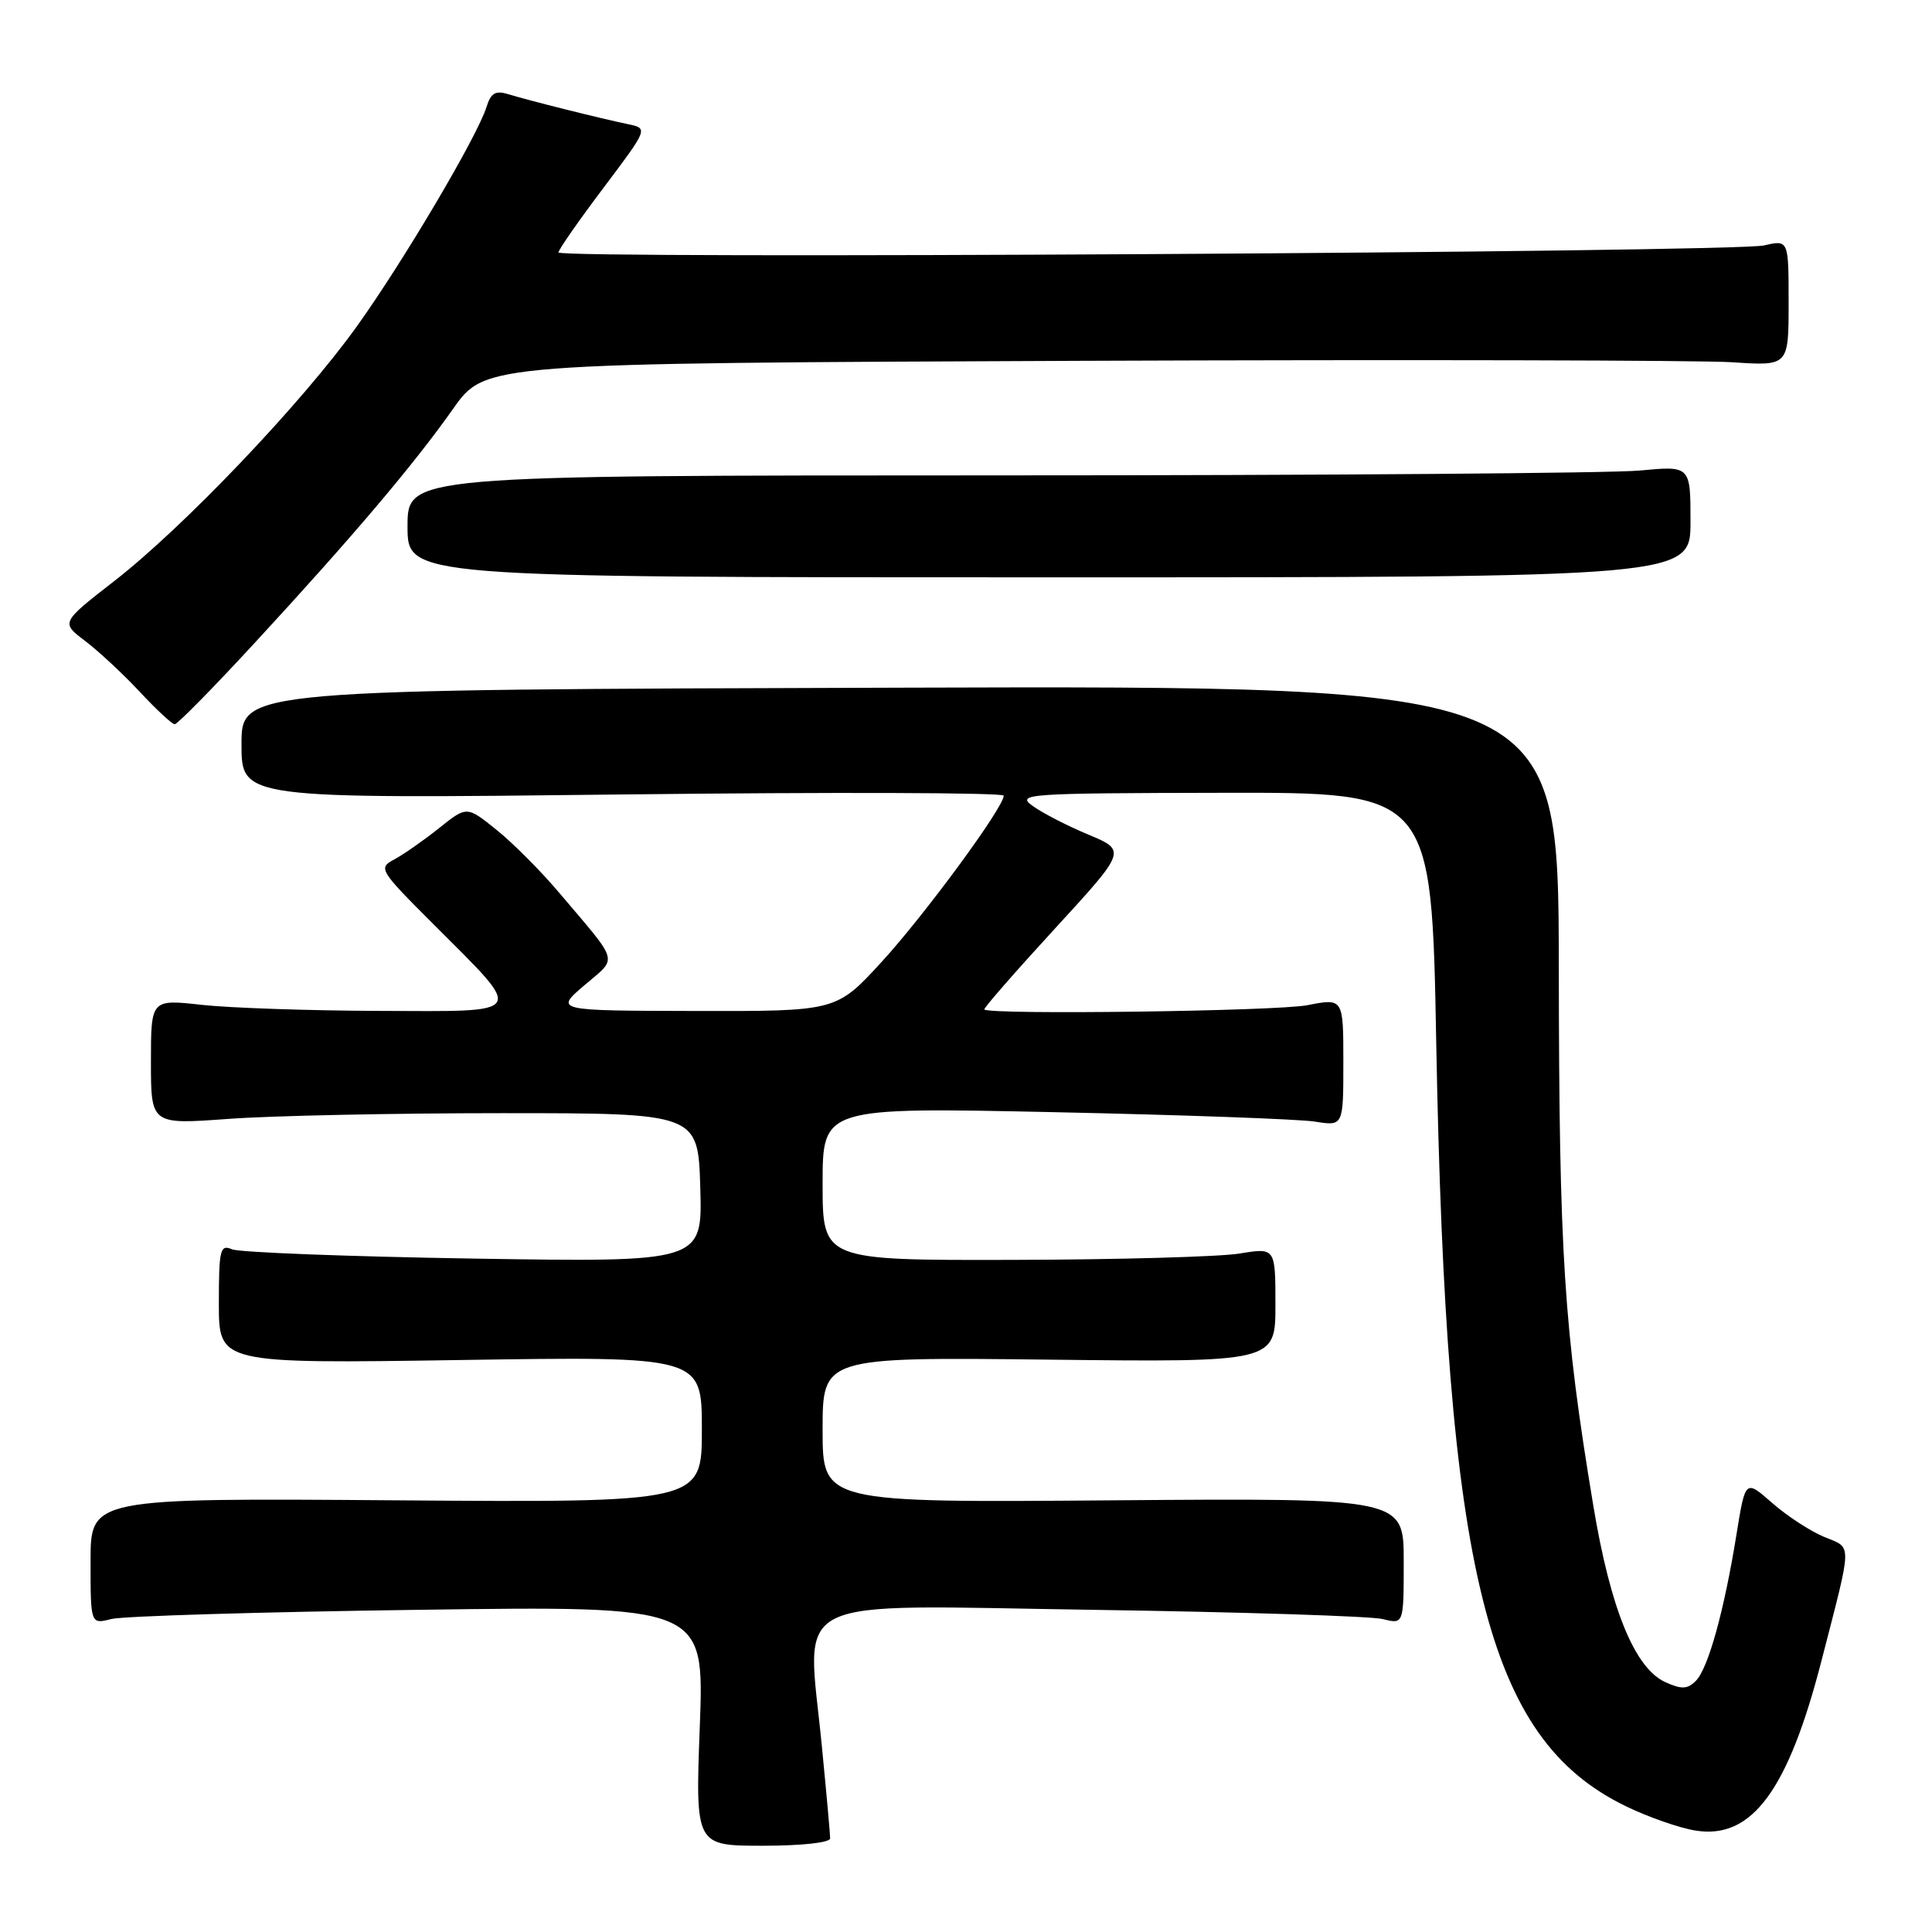 <?xml version="1.0" encoding="UTF-8" standalone="no"?>
<!DOCTYPE svg PUBLIC "-//W3C//DTD SVG 1.1//EN" "http://www.w3.org/Graphics/SVG/1.1/DTD/svg11.dtd" >
<svg xmlns="http://www.w3.org/2000/svg" xmlns:xlink="http://www.w3.org/1999/xlink" version="1.1" viewBox="0 0 256 256">
 <g >
 <path fill="currentColor"
d=" M 110.00 243.59 C 110.00 243.05 109.50 237.51 108.89 231.28 C 106.92 211.02 103.56 212.70 144.82 213.31 C 164.44 213.60 181.74 214.15 183.25 214.54 C 186.00 215.23 186.00 215.23 186.00 206.87 C 186.00 198.50 186.00 198.50 147.50 198.80 C 109.00 199.11 109.00 199.11 109.00 189.47 C 109.00 179.82 109.00 179.82 139.00 180.16 C 169.00 180.50 169.00 180.50 169.00 172.91 C 169.00 165.32 169.00 165.32 164.25 166.10 C 161.64 166.53 148.14 166.91 134.25 166.94 C 109.00 167.00 109.00 167.00 109.00 156.86 C 109.00 146.72 109.00 146.72 139.75 147.37 C 156.66 147.73 172.19 148.29 174.25 148.62 C 178.00 149.22 178.00 149.22 178.00 140.74 C 178.00 132.26 178.00 132.26 173.25 133.19 C 169.20 133.99 131.14 134.49 130.43 133.76 C 130.30 133.61 134.48 128.82 139.73 123.10 C 149.27 112.71 149.27 112.71 144.24 110.60 C 141.47 109.45 138.15 107.74 136.85 106.80 C 134.62 105.19 135.87 105.10 162.10 105.05 C 189.70 105.00 189.70 105.00 190.31 138.25 C 191.61 208.53 197.00 230.31 215.32 239.28 C 218.30 240.74 222.51 242.22 224.68 242.56 C 232.12 243.76 236.93 237.26 241.37 220.00 C 245.50 203.96 245.47 205.22 241.69 203.64 C 239.86 202.88 236.76 200.85 234.81 199.14 C 231.27 196.03 231.27 196.03 230.09 203.34 C 228.45 213.50 226.34 221.08 224.71 222.72 C 223.59 223.84 222.82 223.87 220.66 222.89 C 216.60 221.04 213.39 213.18 211.12 199.50 C 207.21 175.94 206.59 166.28 206.55 128.18 C 206.50 90.86 206.50 90.86 119.25 91.12 C 32.00 91.38 32.00 91.38 32.00 98.62 C 32.00 105.85 32.00 105.85 82.50 105.27 C 110.28 104.95 133.00 105.02 133.00 105.43 C 133.00 106.98 122.55 121.20 116.81 127.47 C 110.82 134.00 110.82 134.00 92.16 133.96 C 73.50 133.92 73.50 133.92 77.44 130.55 C 81.89 126.75 82.19 127.85 74.10 118.30 C 71.68 115.43 67.93 111.67 65.77 109.94 C 61.85 106.79 61.85 106.79 58.18 109.73 C 56.15 111.35 53.49 113.21 52.26 113.87 C 50.09 115.02 50.23 115.27 57.46 122.49 C 69.62 134.65 70.02 134.01 50.29 133.95 C 41.05 133.92 30.46 133.56 26.75 133.15 C 20.00 132.40 20.00 132.40 20.00 140.70 C 20.00 149.01 20.00 149.01 30.25 148.26 C 35.89 147.84 52.20 147.50 66.50 147.50 C 92.50 147.50 92.50 147.50 92.79 157.37 C 93.08 167.25 93.08 167.25 62.79 166.77 C 46.13 166.50 31.71 165.95 30.75 165.54 C 29.17 164.86 29.00 165.55 29.00 172.74 C 29.00 180.69 29.00 180.69 61.00 180.21 C 93.00 179.72 93.00 179.72 93.00 189.41 C 93.00 199.10 93.00 199.10 52.50 198.80 C 12.00 198.50 12.00 198.50 12.00 206.87 C 12.00 215.23 12.00 215.23 14.75 214.53 C 16.26 214.14 34.56 213.59 55.41 213.31 C 93.32 212.78 93.32 212.78 92.73 228.68 C 92.13 244.57 92.13 244.57 101.07 244.57 C 106.25 244.57 110.00 244.16 110.00 243.59 Z  M 33.69 85.25 C 46.68 71.18 54.84 61.55 60.06 54.14 C 64.30 48.13 64.30 48.13 143.20 47.81 C 186.59 47.64 225.44 47.73 229.54 48.00 C 237.00 48.50 237.00 48.50 237.00 40.14 C 237.00 31.77 237.00 31.77 233.75 32.52 C 229.76 33.45 74.00 34.35 74.00 33.45 C 74.00 33.09 76.68 29.25 79.95 24.91 C 85.90 17.01 85.90 17.01 83.20 16.45 C 79.54 15.69 69.99 13.30 67.35 12.48 C 65.66 11.96 65.04 12.32 64.47 14.16 C 63.28 18.02 53.46 34.63 47.28 43.25 C 39.99 53.42 24.36 69.83 15.13 77.00 C 8.06 82.50 8.06 82.50 11.28 84.93 C 13.05 86.27 16.30 89.29 18.50 91.65 C 20.70 94.01 22.79 95.95 23.14 95.97 C 23.49 95.99 28.24 91.16 33.69 85.25 Z  M 224.00 69.11 C 224.00 61.71 224.00 61.71 217.25 62.35 C 213.54 62.70 175.29 62.99 132.25 62.99 C 54.00 63.00 54.00 63.00 54.00 69.75 C 54.00 76.50 54.00 76.50 139.00 76.50 C 224.00 76.50 224.00 76.50 224.00 69.11 Z "/>
</g>
</svg>